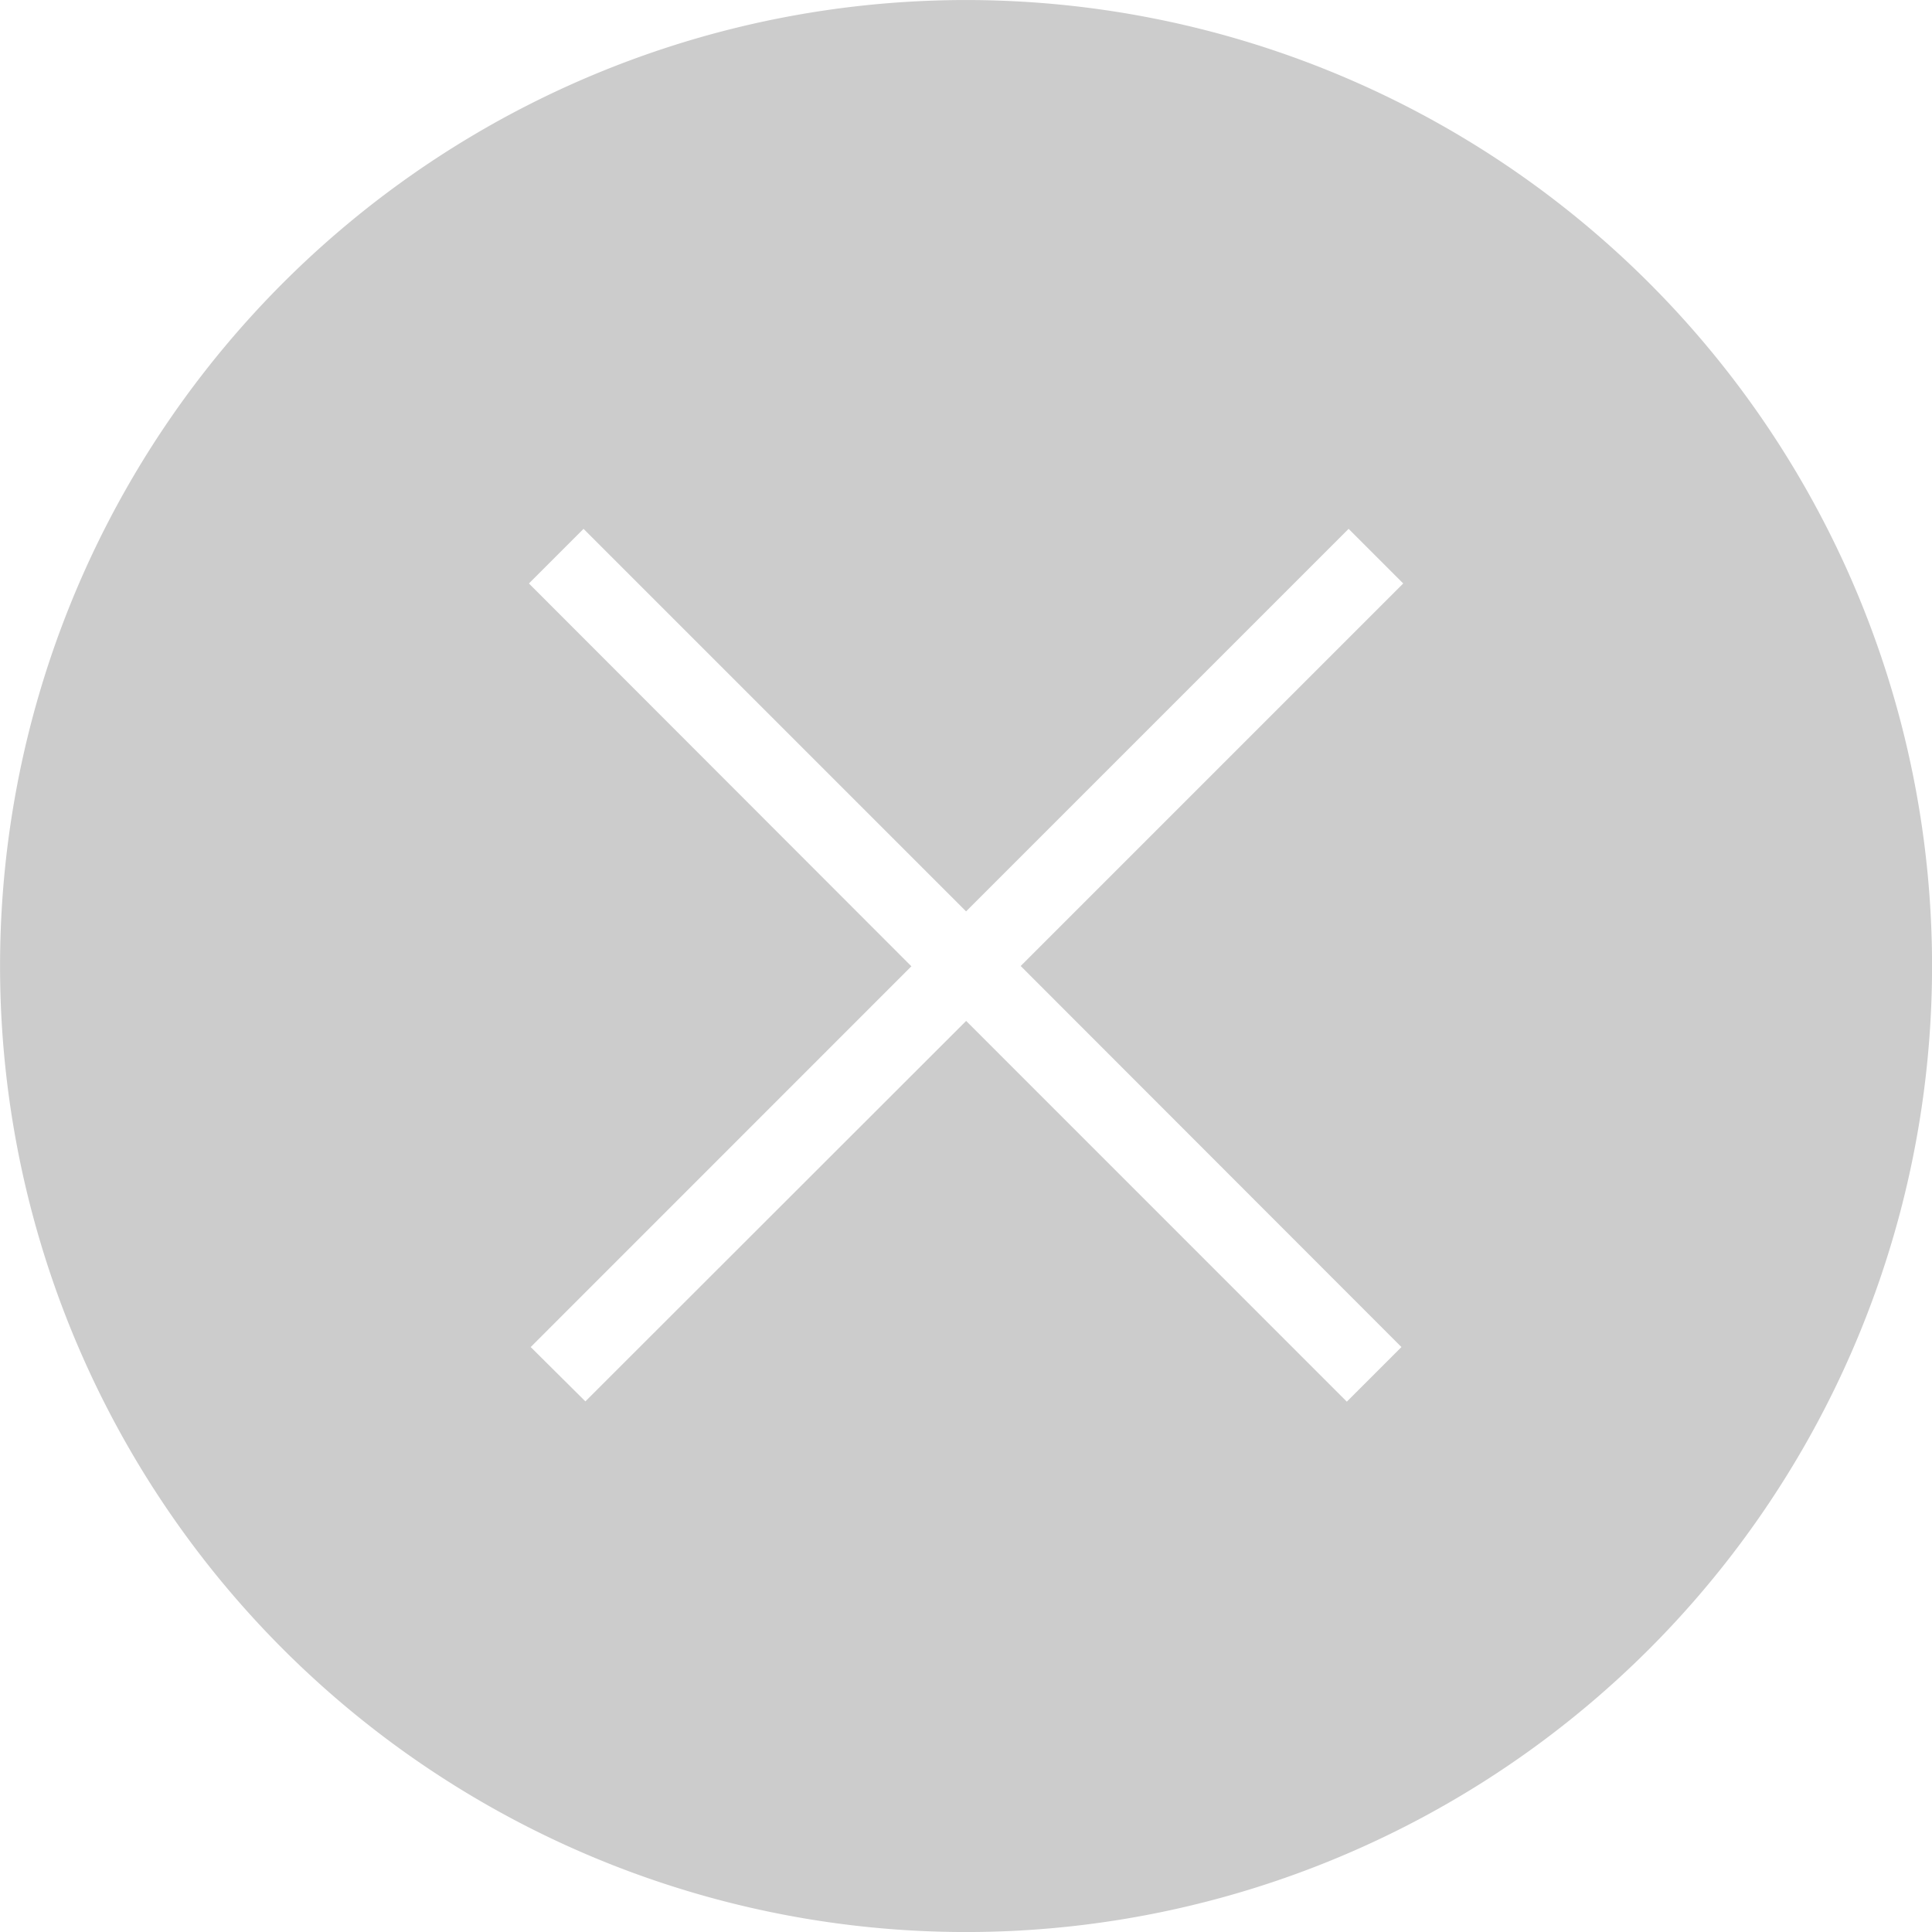 <svg xmlns="http://www.w3.org/2000/svg" viewBox="694.342 393 26 26">
  <g id="close" transform="translate(693.672 390.328)">
    <path id="path" fill="#cccccc" d="M22.863,6.48a13,13,0,1,0,0,18.385A13,13,0,0,0,22.863,6.48ZM19.53,20.8l-.735.735-5.123-5.124L8.548,21.531,7.812,20.8l5.123-5.124L7.788,10.524l.735-.735,5.148,5.148,5.148-5.148.735.735-5.148,5.148Z"/>
  </g>
</svg>
